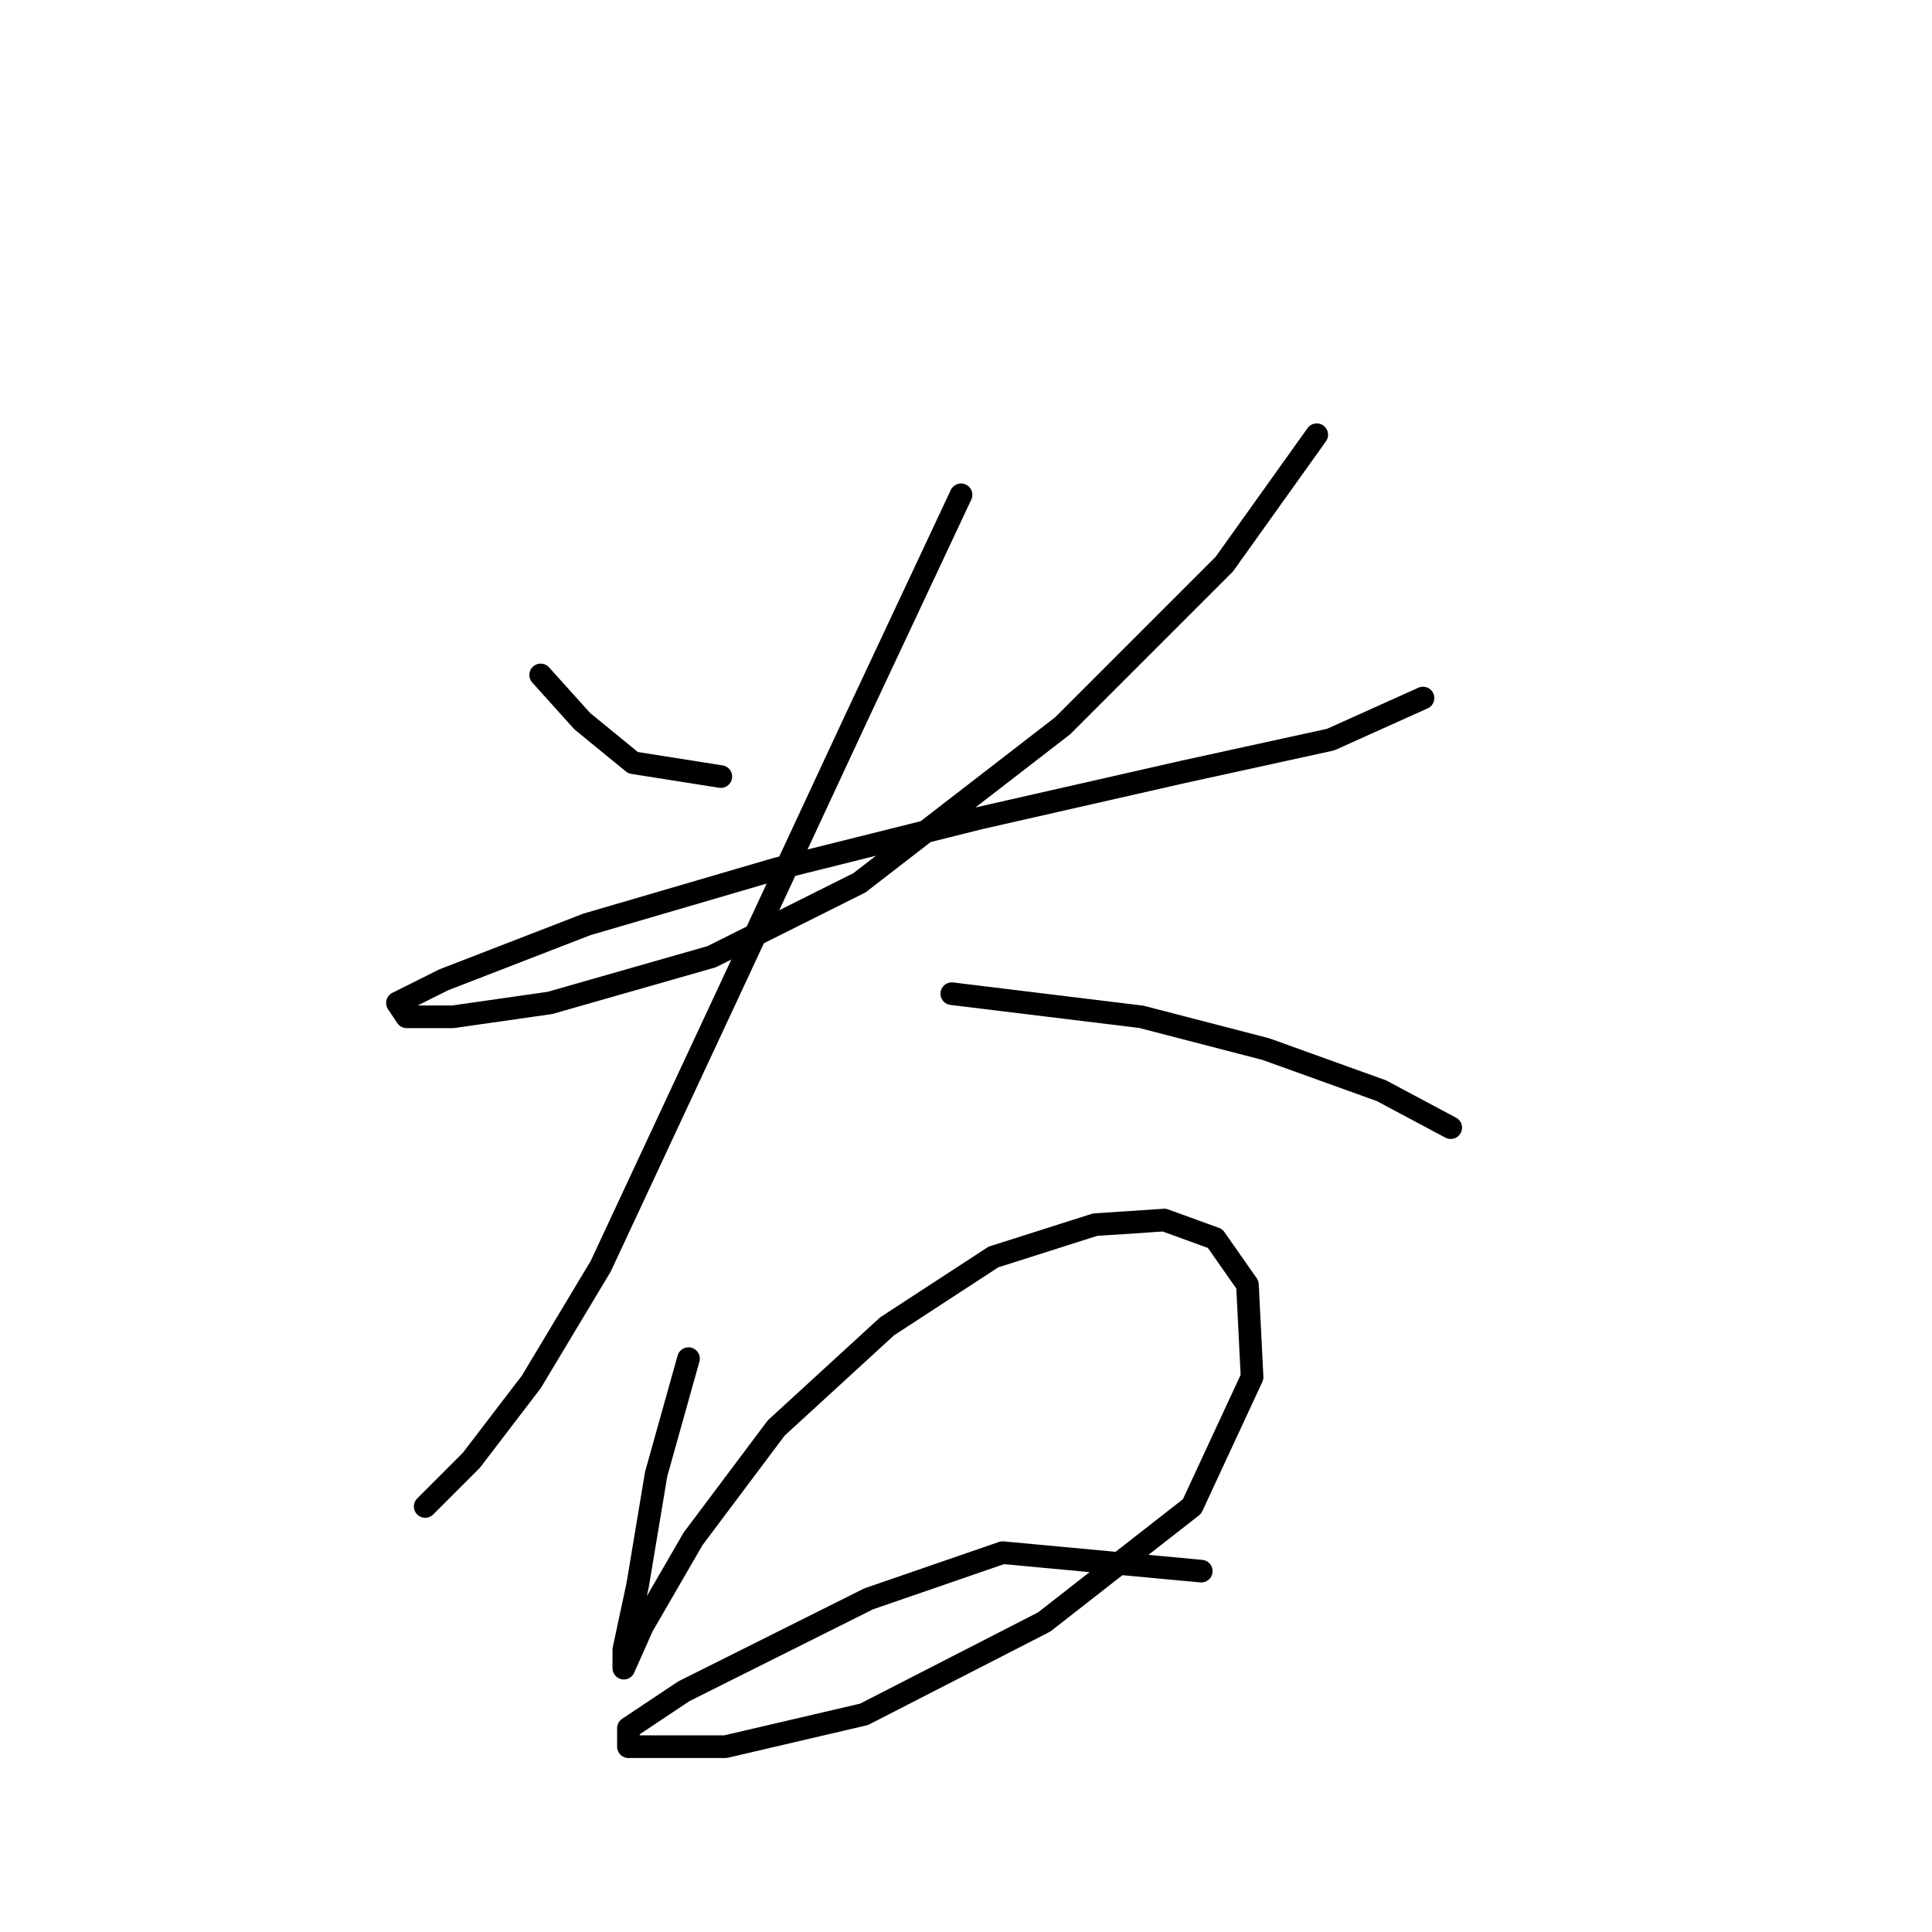 <?xml version="1.0" standalone="no"?>
    <svg width="256" height="256" xmlns="http://www.w3.org/2000/svg" version="1.1">
    <polyline stroke="black" stroke-width="3" stroke-linecap="round" fill="transparent" stroke-linejoin="round" points="71.64 89.434 77.149 95.555 83.883 101.064 95.513 102.901 95.513 102.901 " />
        <polyline stroke="black" stroke-width="3" stroke-linecap="round" fill="transparent" stroke-linejoin="round" points="174.475 57.604 162.233 74.744 140.809 96.168 113.876 116.979 94.289 126.773 72.865 132.894 60.01 134.731 53.889 134.731 52.665 132.894 58.786 129.834 77.762 122.488 102.858 115.143 129.791 108.41 156.724 102.289 176.312 98.004 188.554 92.495 188.554 92.495 " />
        <polyline stroke="black" stroke-width="3" stroke-linecap="round" fill="transparent" stroke-linejoin="round" points="127.343 65.562 113.264 95.555 96.737 131.058 79.598 167.785 70.416 183.088 62.459 193.494 56.338 199.615 56.338 199.615 " />
        <polyline stroke="black" stroke-width="3" stroke-linecap="round" fill="transparent" stroke-linejoin="round" points="126.119 131.67 151.215 134.731 167.742 139.015 183.045 144.524 192.227 149.421 192.227 149.421 " />
        <polyline stroke="black" stroke-width="3" stroke-linecap="round" fill="transparent" stroke-linejoin="round" points="91.228 180.027 86.943 195.33 84.495 210.021 82.659 218.59 82.659 221.039 85.107 215.53 91.84 203.899 102.858 189.209 117.549 175.742 131.628 166.561 145.094 162.276 154.276 161.664 161.009 164.112 165.294 170.233 165.906 182.475 157.948 199.615 138.361 214.918 114.488 227.16 96.125 231.445 88.168 231.445 83.271 231.445 83.271 228.996 90.616 224.099 115.1 211.857 132.852 205.736 159.173 208.184 159.173 208.184 " />
        </svg>